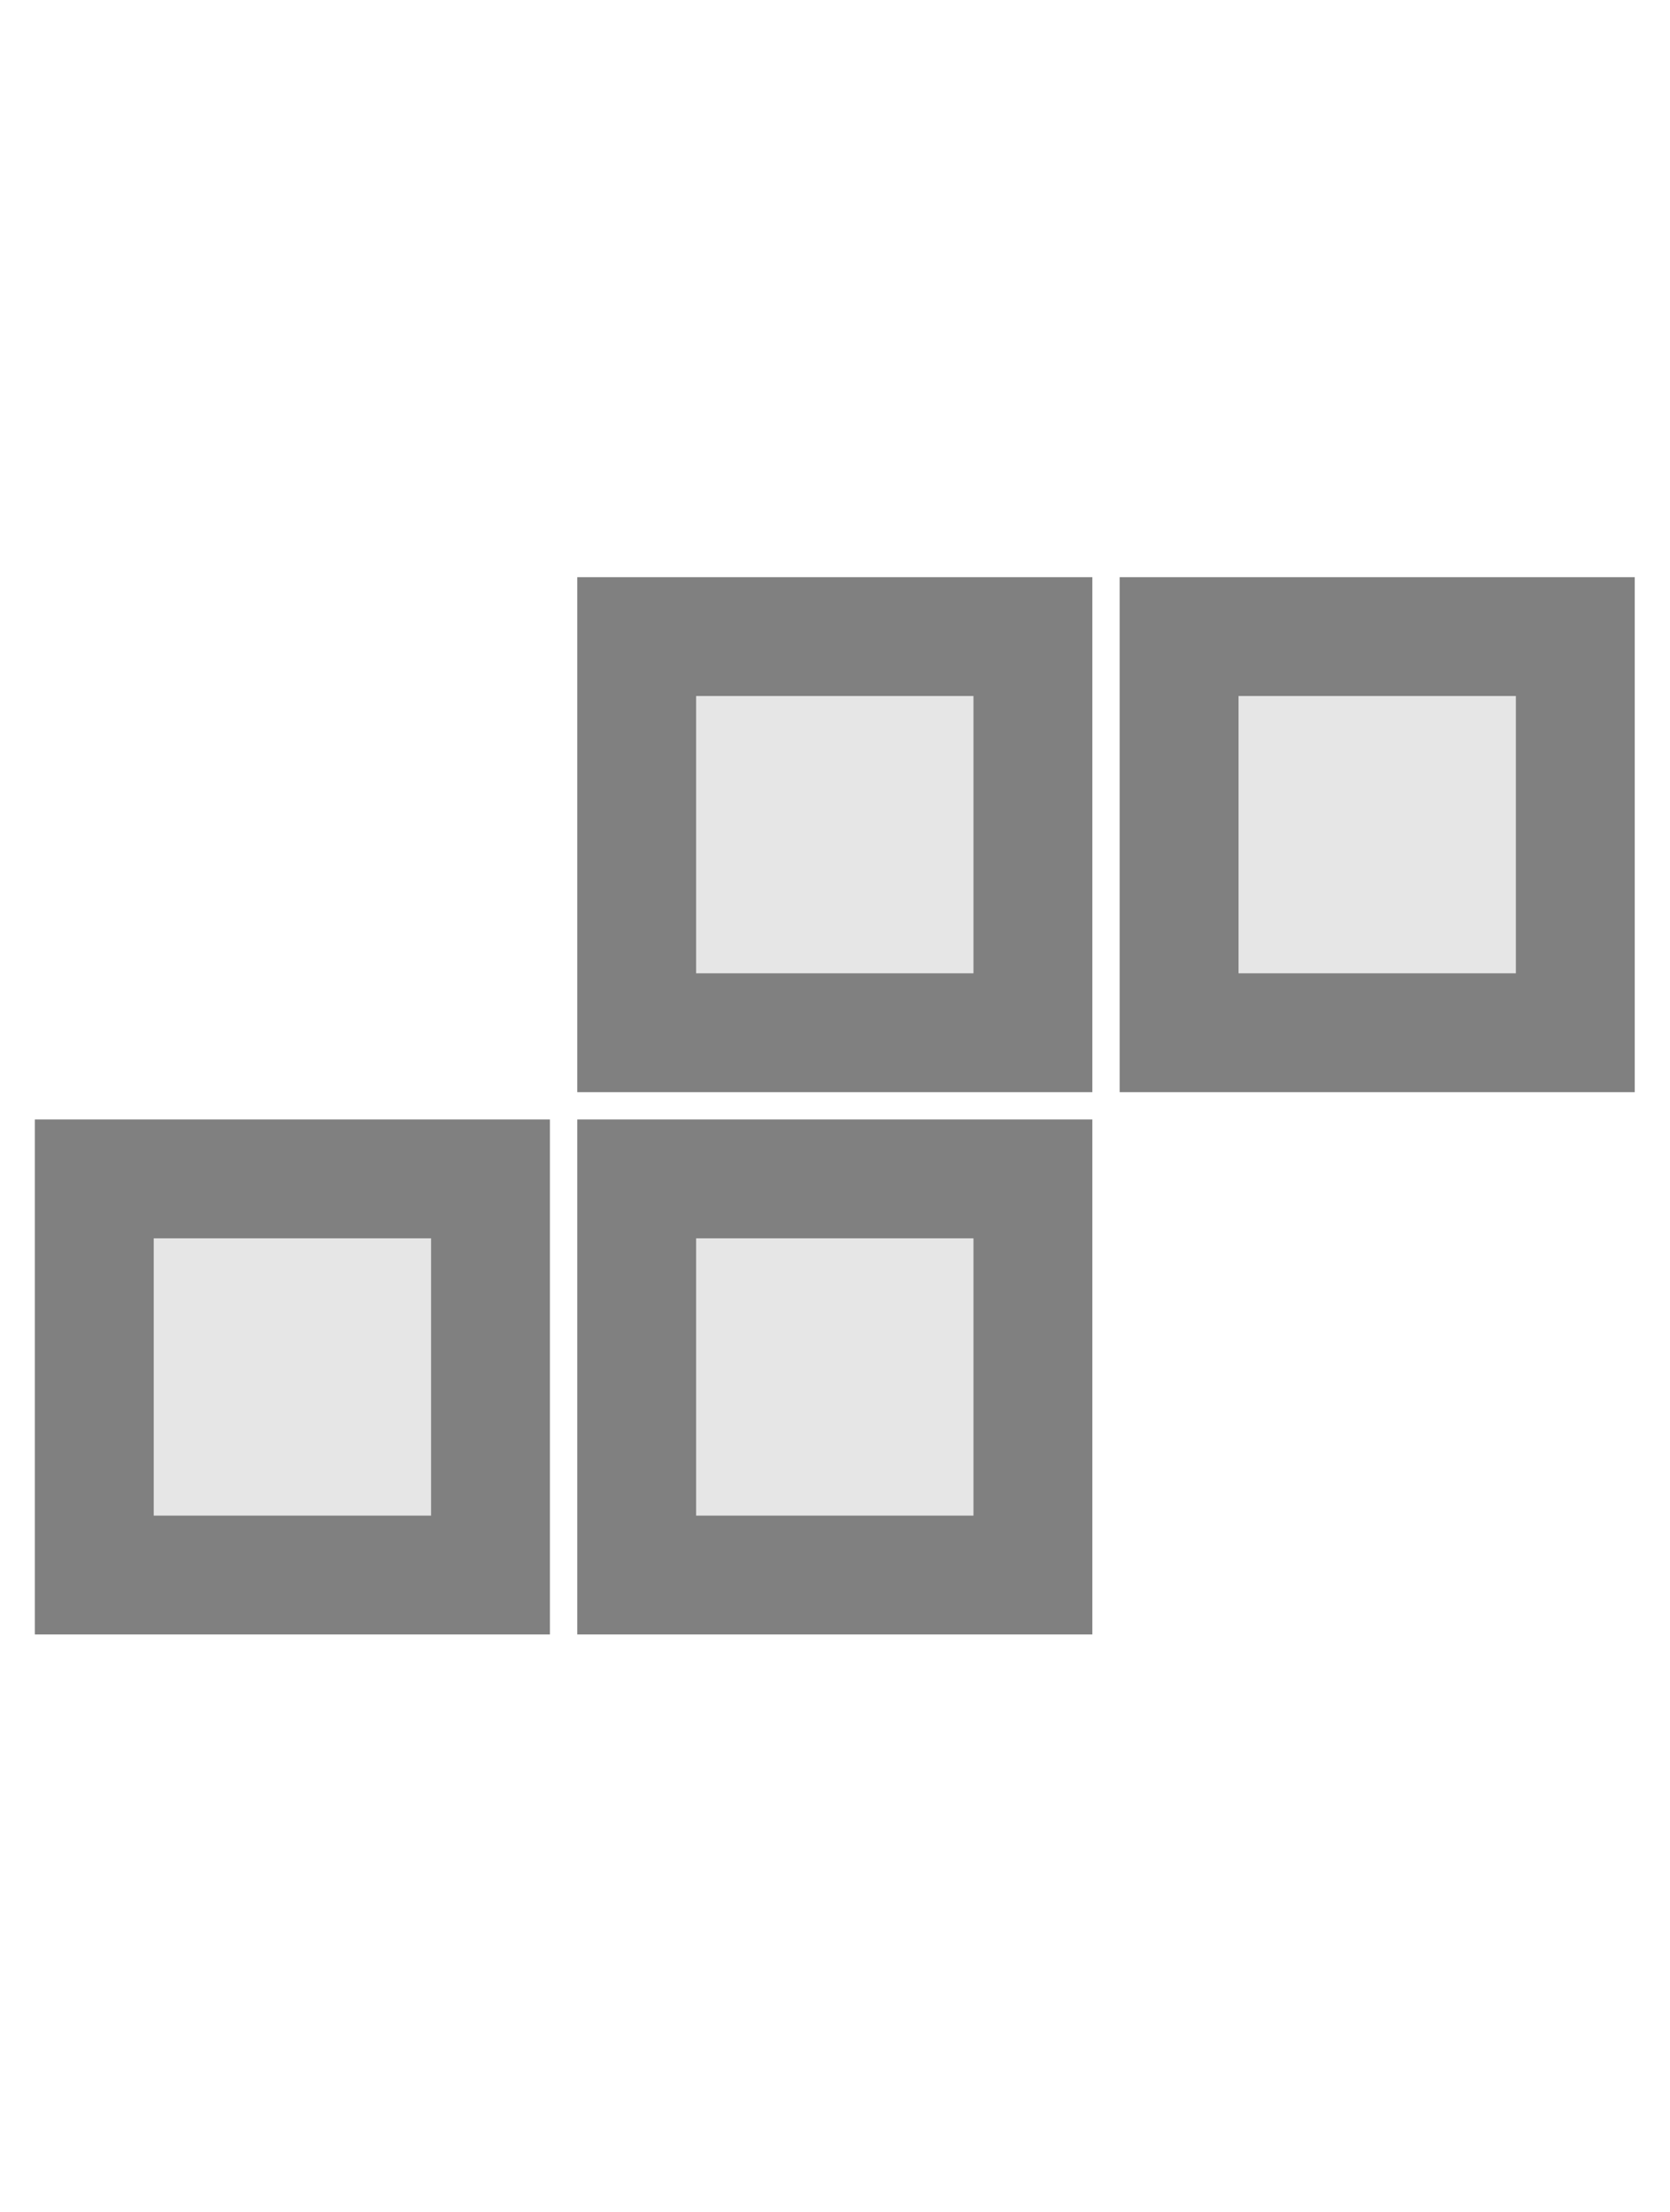 <?xml version="1.0" encoding="UTF-8" standalone="no"?>
<!-- Created with Inkscape (http://www.inkscape.org/) -->

<svg
   xmlns:dc="http://purl.org/dc/elements/1.1/"
   xmlns:cc="http://creativecommons.org/ns#"
   xmlns:rdf="http://www.w3.org/1999/02/22-rdf-syntax-ns#"
   xmlns:svg="http://www.w3.org/2000/svg"
   xmlns="http://www.w3.org/2000/svg"
   xmlns:sodipodi="http://sodipodi.sourceforge.net/DTD/sodipodi-0.dtd"
   xmlns:inkscape="http://www.inkscape.org/namespaces/inkscape"
   width="11.948pt"
   height="15.829pt"
   viewBox="0 0 4.215 5.584"
   version="1.1"
   id="svg6901"
   inkscape:version="0.92.3 (2405546, 2018-03-11)"
   sodipodi:docname="s.svg">
  <defs
     id="defs6895" />
  <sodipodi:namedview
     id="base"
     pagecolor="#ffffff"
     bordercolor="#666666"
     borderopacity="1.0"
     inkscape:pageopacity="0.0"
     inkscape:pageshadow="2"
     inkscape:zoom="39.030794"
     inkscape:cx="7.0612492"
     inkscape:cy="11.274902"
     inkscape:document-units="mm"
     inkscape:current-layer="layer1"
     showgrid="false"
     fit-margin-top="0.25"
     fit-margin-left="0.25"
     fit-margin-right="0.25"
     fit-margin-bottom="0.25"
     units="pt"
     inkscape:window-width="1920"
     inkscape:window-height="1113"
     inkscape:window-x="1920"
     inkscape:window-y="28"
     inkscape:window-maximized="1"
     inkscape:object-nodes="true"
     inkscape:snap-smooth-nodes="true"
     inkscape:snap-intersection-paths="true"
     inkscape:snap-midpoints="false"
     inkscape:snap-center="true"
     showguides="true"
     inkscape:guide-bbox="true">
    <sodipodi:guide
       position="1.238,5.346"
       orientation="0,1"
       id="guide820"
       inkscape:locked="false" />
  </sodipodi:namedview>
  <g
     inkscape:label="Layer 1"
     inkscape:groupmode="layer"
     id="layer1"
     transform="translate(-95.844,-116.271)">
    <rect
       y="119.247"
       x="96.082"
       height="1"
       width="1"
       id="rect834"
       style="color:#000000;clip-rule:nonzero;display:inline;overflow:visible;visibility:visible;opacity:1;isolation:auto;mix-blend-mode:normal;color-interpolation:sRGB;color-interpolation-filters:linearRGB;solid-color:#000000;solid-opacity:1;fill:#e6e6e6;fill-opacity:1;fill-rule:nonzero;stroke:#808080;stroke-width:0.3;stroke-linecap:butt;stroke-linejoin:miter;stroke-miterlimit:4;stroke-dasharray:none;stroke-dashoffset:0;stroke-opacity:1;marker:none;color-rendering:auto;image-rendering:auto;shape-rendering:auto;text-rendering:auto;enable-background:accumulate" />
    <rect
       y="117.878"
       x="97.451"
       height="1"
       width="1"
       id="rect850"
       style="color:#000000;clip-rule:nonzero;display:inline;overflow:visible;visibility:visible;opacity:1;isolation:auto;mix-blend-mode:normal;color-interpolation:sRGB;color-interpolation-filters:linearRGB;solid-color:#000000;solid-opacity:1;fill:#e6e6e6;fill-opacity:1;fill-rule:nonzero;stroke:#808080;stroke-width:0.3;stroke-linecap:butt;stroke-linejoin:miter;stroke-miterlimit:4;stroke-dasharray:none;stroke-dashoffset:0;stroke-opacity:1;marker:none;color-rendering:auto;image-rendering:auto;shape-rendering:auto;text-rendering:auto;enable-background:accumulate" />
    <rect
       style="color:#000000;clip-rule:nonzero;display:inline;overflow:visible;visibility:visible;opacity:1;isolation:auto;mix-blend-mode:normal;color-interpolation:sRGB;color-interpolation-filters:linearRGB;solid-color:#000000;solid-opacity:1;fill:#e6e6e6;fill-opacity:1;fill-rule:nonzero;stroke:#808080;stroke-width:0.3;stroke-linecap:butt;stroke-linejoin:miter;stroke-miterlimit:4;stroke-dasharray:none;stroke-dashoffset:0;stroke-opacity:1;marker:none;color-rendering:auto;image-rendering:auto;shape-rendering:auto;text-rendering:auto;enable-background:accumulate"
       id="rect852"
       width="1"
       height="1"
       x="97.451"
       y="119.247" />
    <rect
       style="color:#000000;clip-rule:nonzero;display:inline;overflow:visible;visibility:visible;opacity:1;isolation:auto;mix-blend-mode:normal;color-interpolation:sRGB;color-interpolation-filters:linearRGB;solid-color:#000000;solid-opacity:1;fill:#e6e6e6;fill-opacity:1;fill-rule:nonzero;stroke:#808080;stroke-width:0.3;stroke-linecap:butt;stroke-linejoin:miter;stroke-miterlimit:4;stroke-dasharray:none;stroke-dashoffset:0;stroke-opacity:1;marker:none;color-rendering:auto;image-rendering:auto;shape-rendering:auto;text-rendering:auto;enable-background:accumulate"
       id="rect860"
       width="1"
       height="1"
       x="98.82"
       y="117.878" />
  </g>
</svg>

